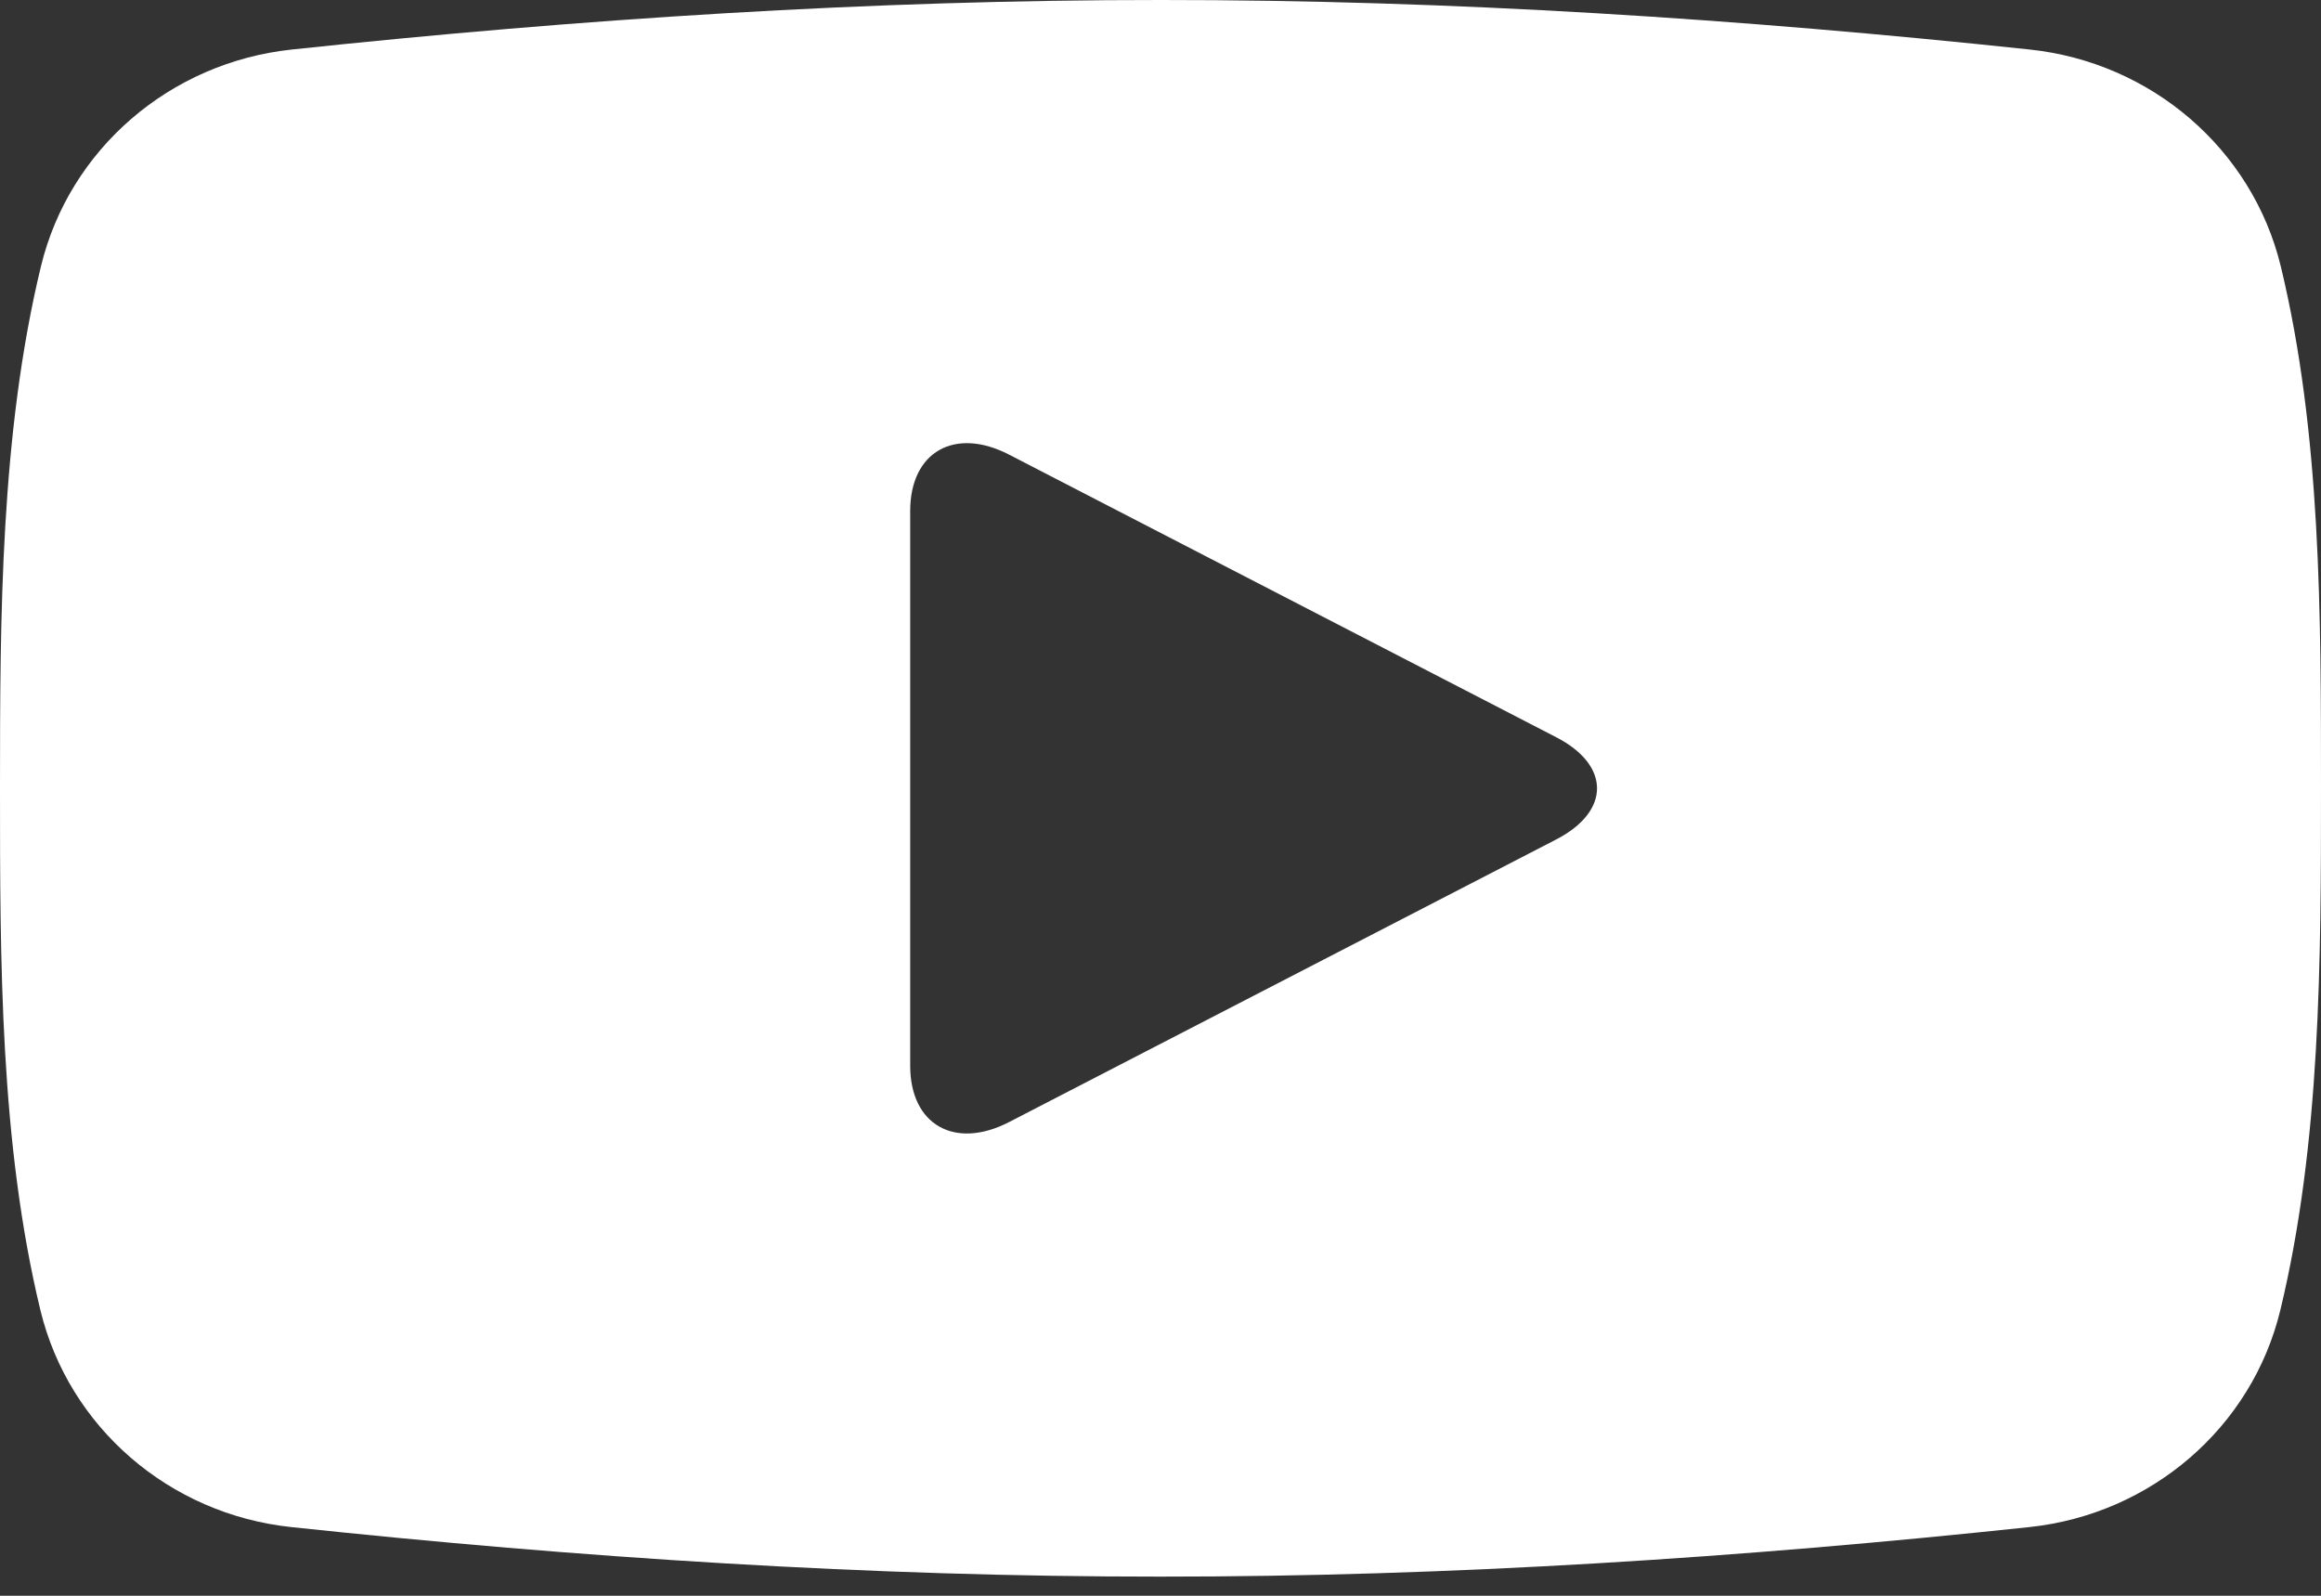 <?xml version="1.0" encoding="UTF-8" standalone="no"?>
<svg width="32px" height="22px" viewBox="0 0 32 22" version="1.1" xmlns="http://www.w3.org/2000/svg" xmlns:xlink="http://www.w3.org/1999/xlink">
    <rect x="0" y="0" width="32" height="22" fill="#333333" stroke="none"/>
    <!-- Generator: Sketch 3.6 (26304) - http://www.bohemiancoding.com/sketch -->
    <title>Shape</title>
    <desc>Created with Sketch.</desc>
    <defs></defs>
    <g id="Page-1" stroke="none" stroke-width="1" fill="none" fill-rule="evenodd">
        <path d="M31.446,3.674 C31.054,2.055 29.662,0.861 27.987,0.683 C24.019,0.261 20.003,-0.002 16.005,1.27789297e-05 C12.006,-0.002 7.99,0.261 4.022,0.683 C2.346,0.861 0.955,2.055 0.564,3.674 C0.007,5.979 0,8.495 0,10.869 C0,13.242 0,15.758 0.557,18.063 C0.949,19.681 2.34,20.876 4.015,21.053 C7.983,21.475 11.999,21.738 15.998,21.736 C19.997,21.738 24.013,21.475 27.98,21.053 C29.656,20.876 31.048,19.681 31.439,18.063 C31.996,15.758 32,13.242 32,10.869 C32,8.495 32.003,5.979 31.446,3.674 M21.456,11.573 L13.913,15.469 C13.163,15.856 12.549,15.507 12.549,14.693 L12.549,7.044 C12.549,6.23 13.162,5.88 13.913,6.268 L21.456,10.164 C22.206,10.551 22.206,11.185 21.456,11.573" id="Shape" fill="#FFFFFF"></path>
    </g>
</svg>